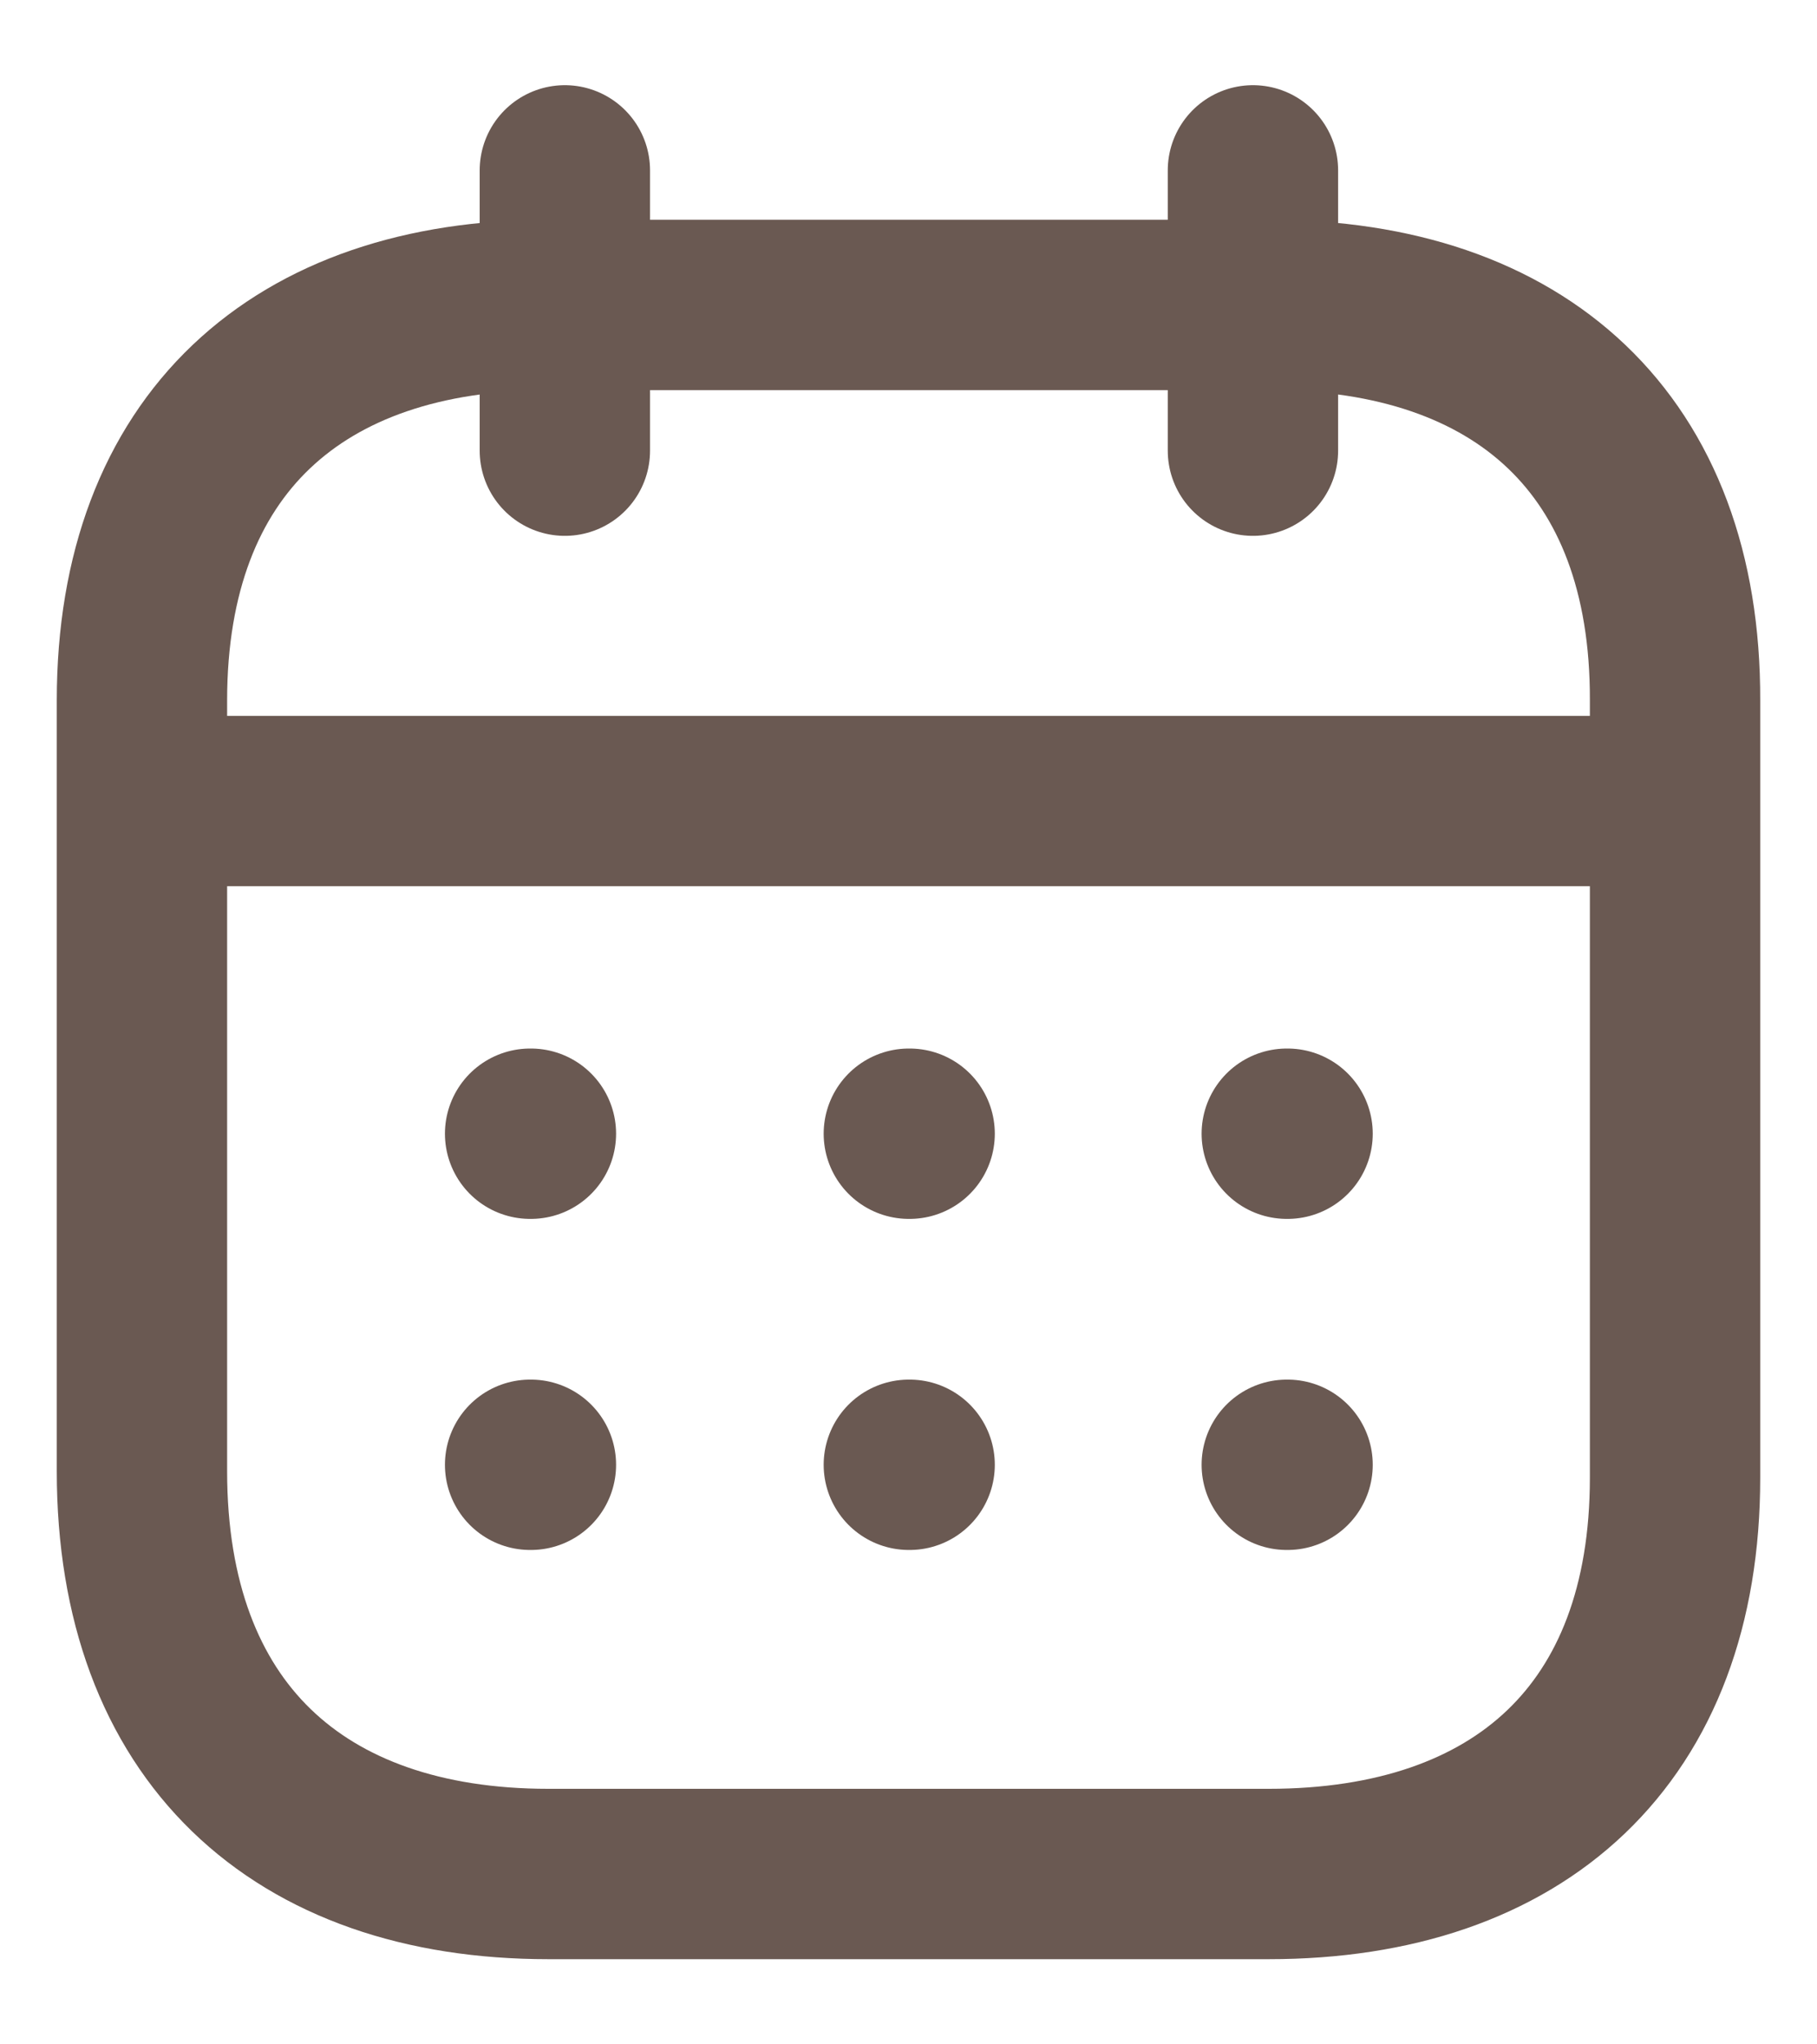 <svg width="16" height="18" viewBox="0 0 16 18" fill="none" xmlns="http://www.w3.org/2000/svg">
<path d="M1.319 7.053H14.687" stroke="#6A5952" stroke-width="1.5" stroke-linecap="round" stroke-linejoin="round"/>
<path d="M11.331 9.982H11.338" stroke="#6A5952" stroke-width="1.5" stroke-linecap="round" stroke-linejoin="round"/>
<path d="M8.003 9.982H8.01" stroke="#6A5952" stroke-width="1.5" stroke-linecap="round" stroke-linejoin="round"/>
<path d="M4.668 9.982H4.675" stroke="#6A5952" stroke-width="1.5" stroke-linecap="round" stroke-linejoin="round"/>
<path d="M11.331 12.897H11.338" stroke="#6A5952" stroke-width="1.5" stroke-linecap="round" stroke-linejoin="round"/>
<path d="M8.003 12.897H8.01" stroke="#6A5952" stroke-width="1.5" stroke-linecap="round" stroke-linejoin="round"/>
<path d="M4.668 12.897H4.675" stroke="#6A5952" stroke-width="1.5" stroke-linecap="round" stroke-linejoin="round"/>
<path d="M11.033 1.5V3.968" stroke="#6A5952" stroke-width="1.5" stroke-linecap="round" stroke-linejoin="round"/>
<path d="M4.974 1.5V3.968" stroke="#6A5952" stroke-width="1.5" stroke-linecap="round" stroke-linejoin="round"/>
<path fill-rule="evenodd" clip-rule="evenodd" d="M11.179 2.685H4.828C2.626 2.685 1.25 3.912 1.25 6.167V12.954C1.25 15.245 2.626 16.5 4.828 16.5H11.172C13.381 16.5 14.75 15.266 14.75 13.011V6.167C14.757 3.912 13.388 2.685 11.179 2.685Z" stroke="#6A5952" stroke-width="1.5" stroke-linecap="round" stroke-linejoin="round"/>
</svg>
